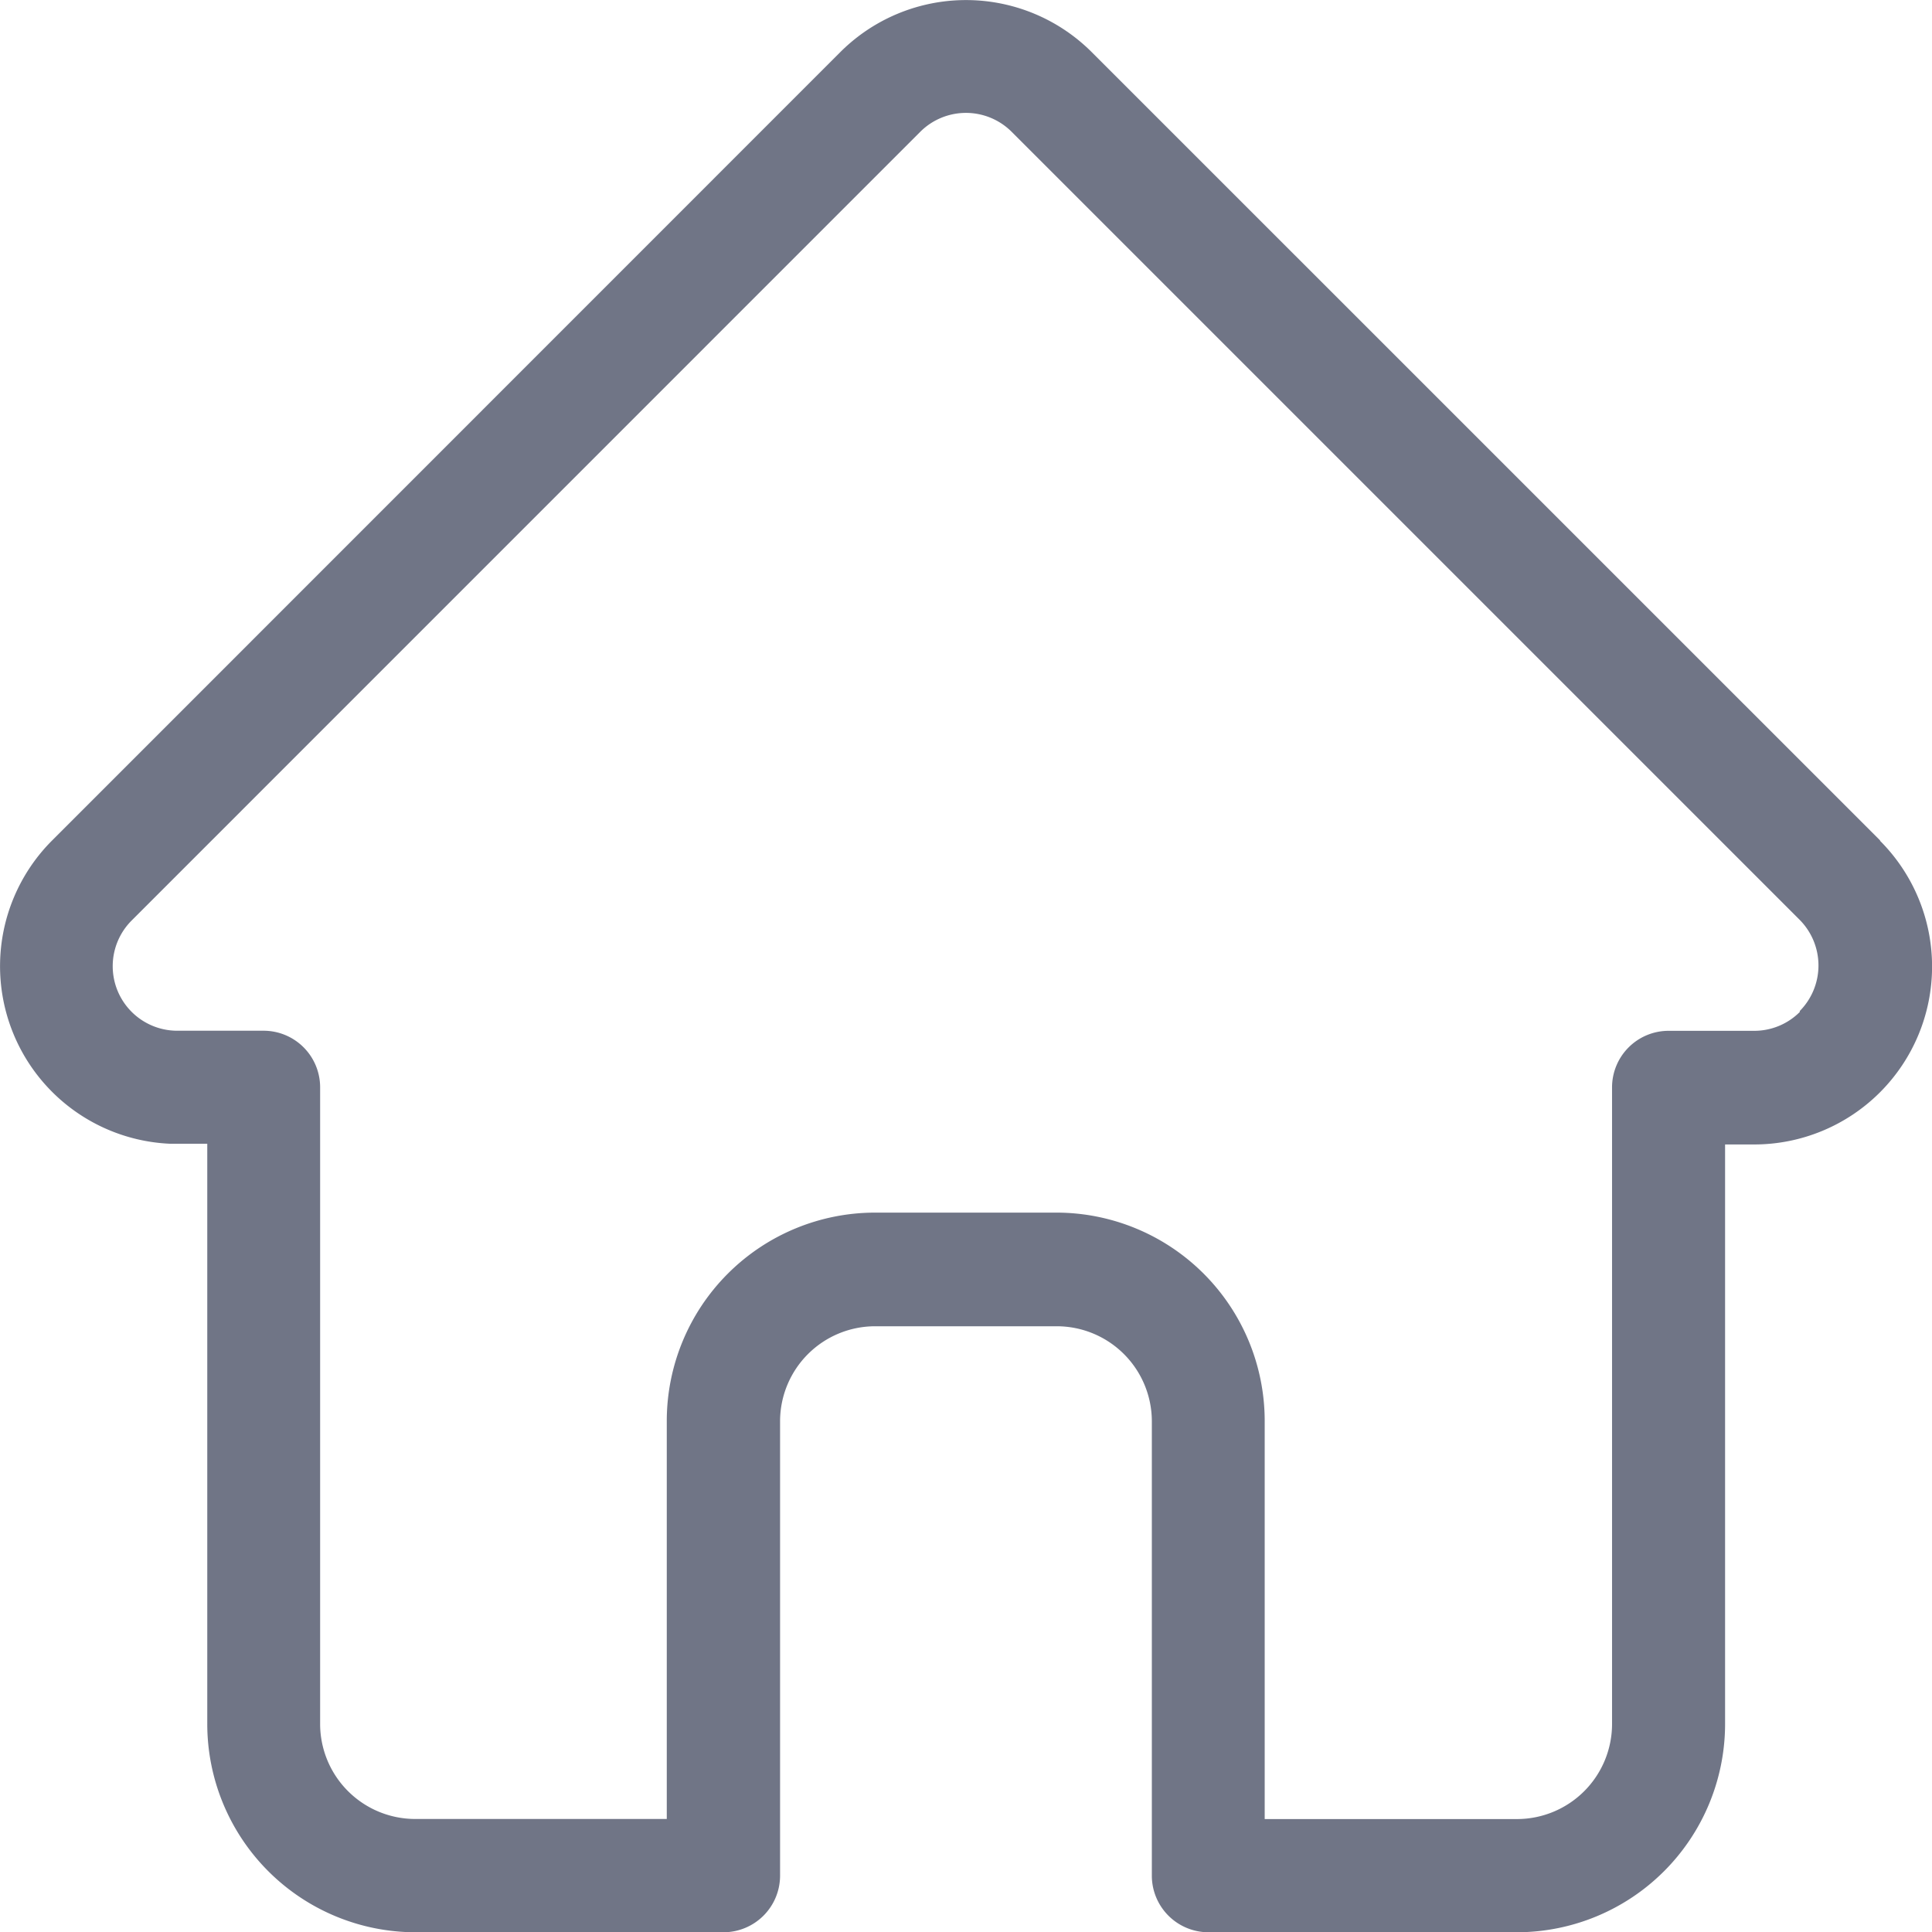 <svg xmlns="http://www.w3.org/2000/svg" width="21.998" height="22" viewBox="0 0 21.998 22"><path d="M21.907,9.568l0,0L12.931.593a2.025,2.025,0,0,0-2.864,0L1.1,9.562l-.009.009a2.024,2.024,0,0,0,1.348,3.451c.021,0,.042,0,.063,0h.358v6.6A2.373,2.373,0,0,0,5.226,22H8.737a.645.645,0,0,0,.645-.645V16.177A1.083,1.083,0,0,1,10.463,15.1h2.071a1.083,1.083,0,0,1,1.081,1.081v5.178A.645.645,0,0,0,14.26,22h3.511a2.373,2.373,0,0,0,2.371-2.37v-6.6h.332a2.026,2.026,0,0,0,1.433-3.457Zm-.913,1.952a.732.732,0,0,1-.521.216H19.5a.644.644,0,0,0-.645.645v7.249a1.083,1.083,0,0,1-1.081,1.081H14.9V16.177a2.373,2.373,0,0,0-2.371-2.371H10.463a2.373,2.373,0,0,0-2.371,2.371V20.71H5.226a1.083,1.083,0,0,1-1.081-1.081V12.38a.644.644,0,0,0-.645-.645h-.99A.735.735,0,0,1,2,10.479H2L10.978,1.5a.736.736,0,0,1,1.041,0l8.972,8.972,0,0a.738.738,0,0,1,0,1.04Zm0,0" transform="translate(-0.5 0.001)" fill="#707586"/></svg>